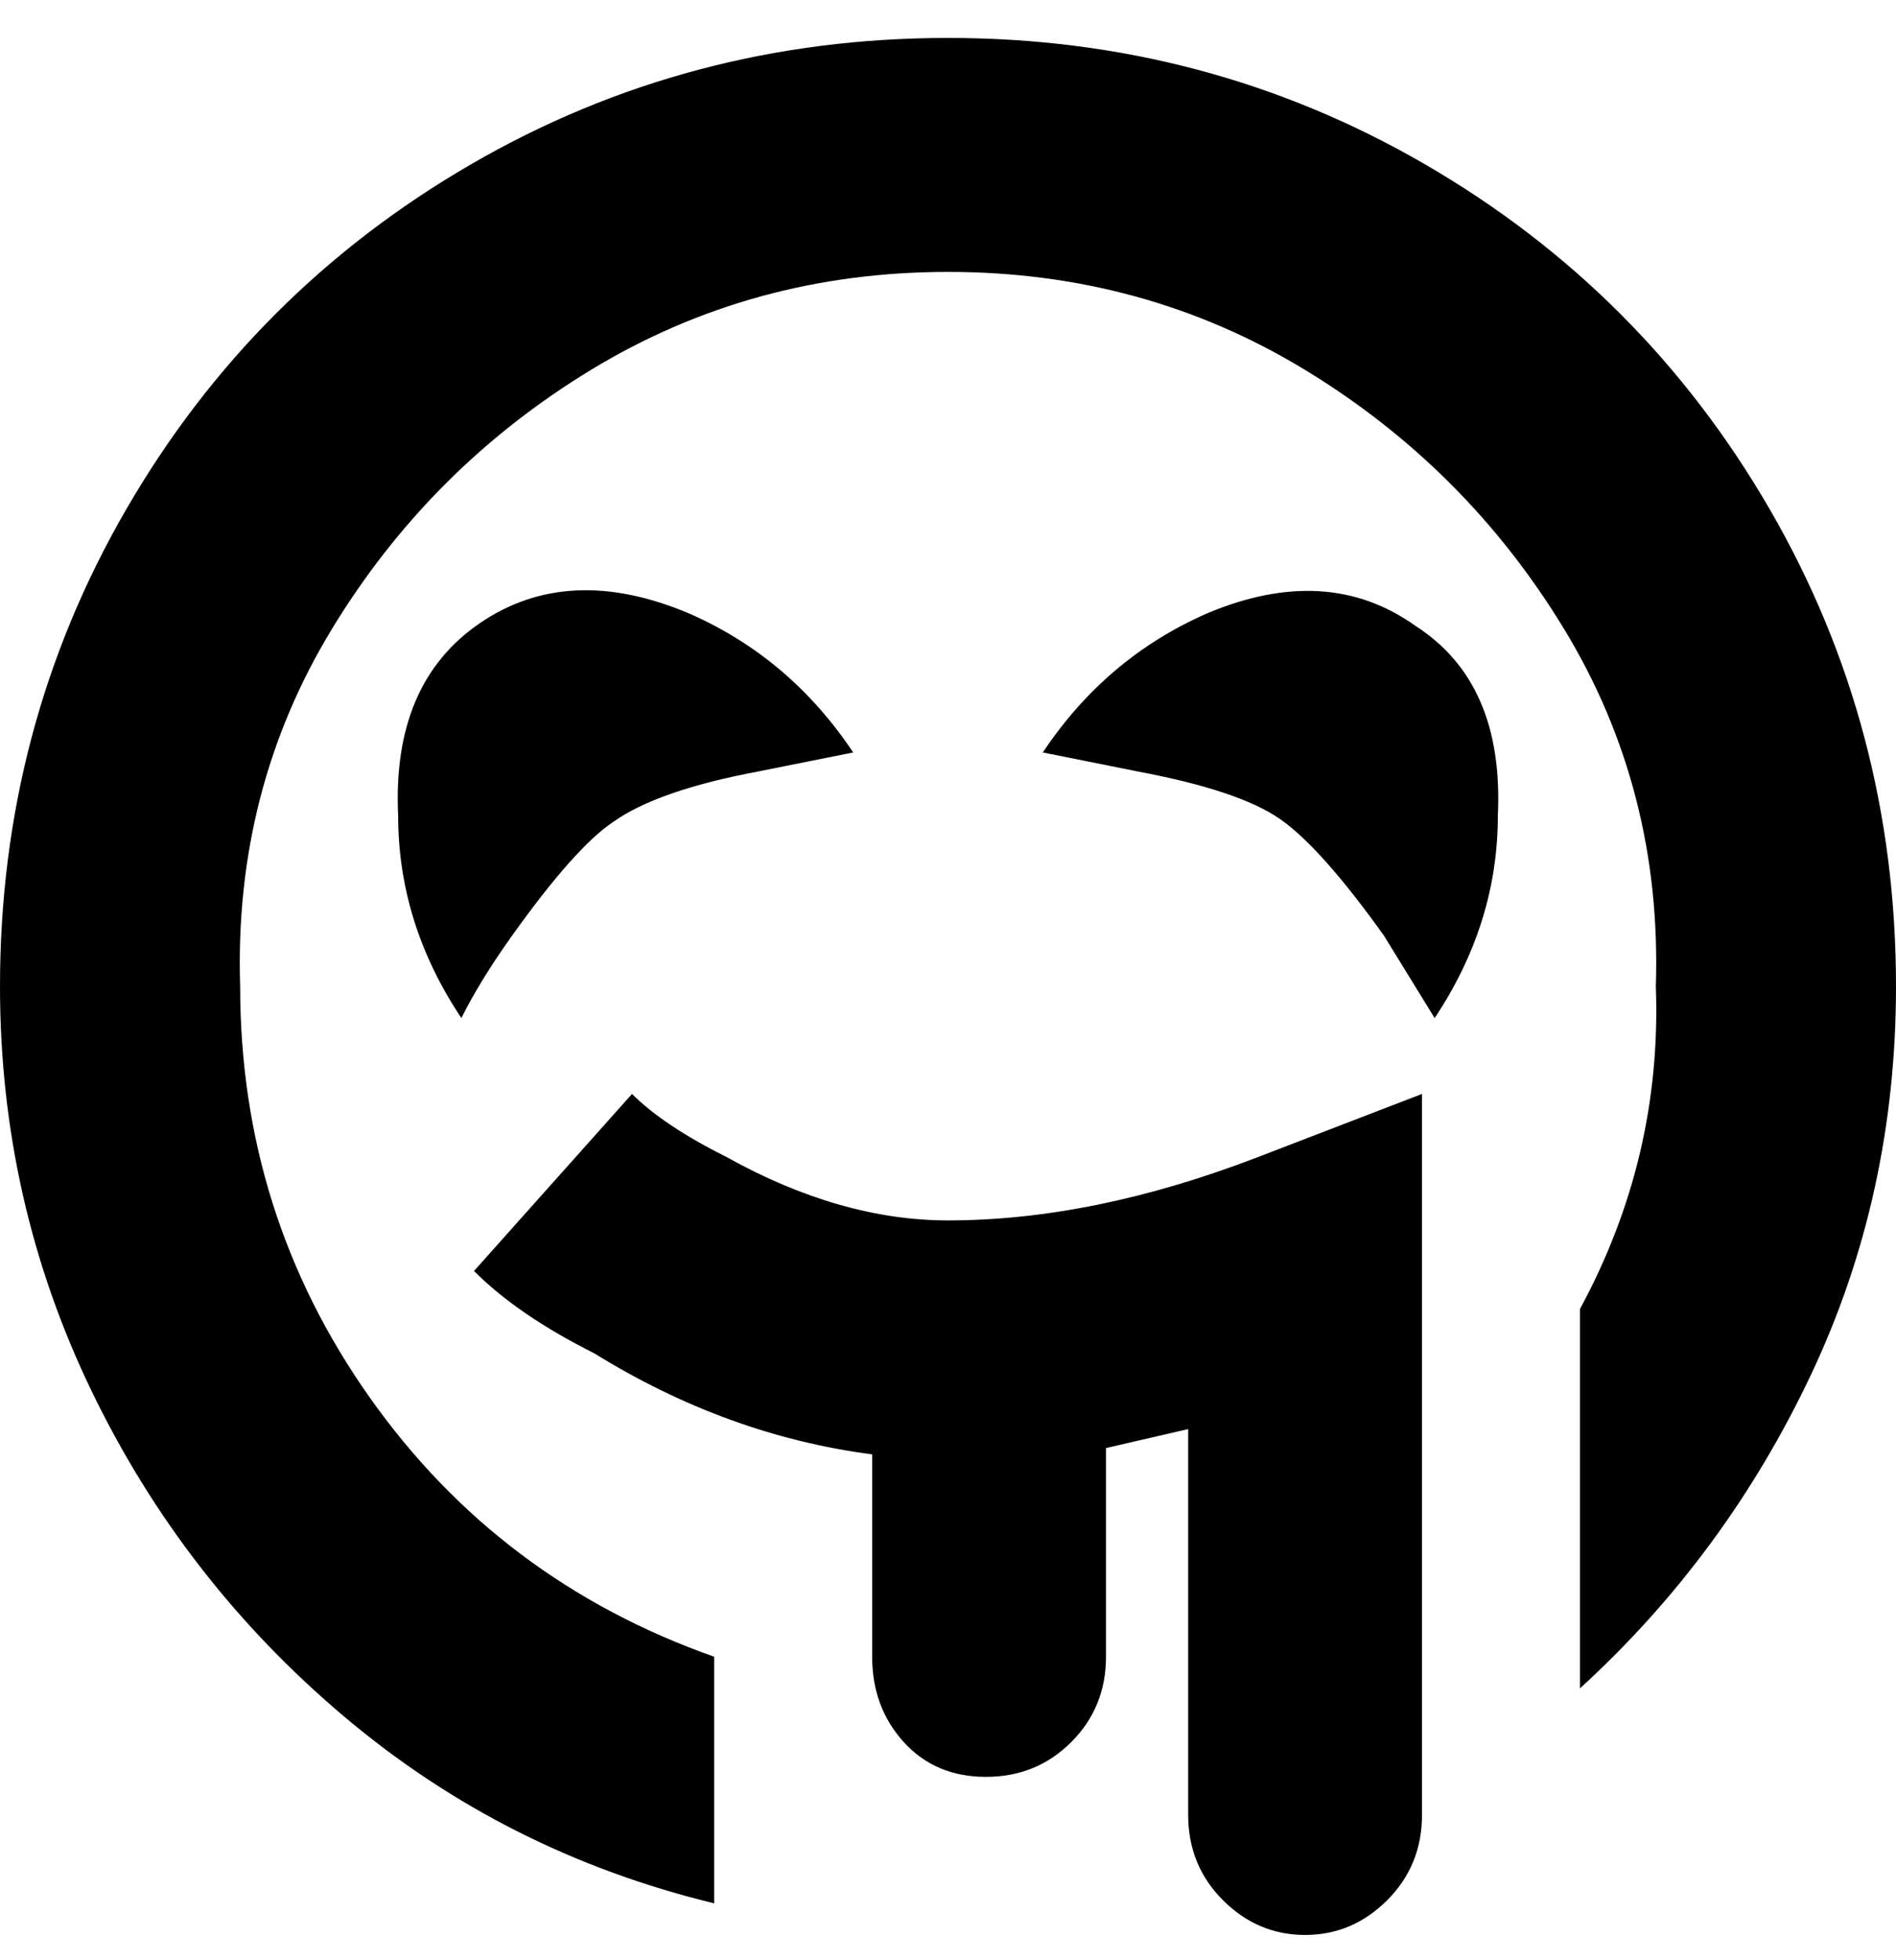 <svg viewBox="0 0 300 310" xmlns="http://www.w3.org/2000/svg"><path d="M97 130q-6 4-16 18-5 7-8 13-10-15-10-32-1-21 13-30.5t33-1.5q16 7 26 22l-15 3q-16 3-23 8zm127-31q-14-10-33-2-16 7-26 22l15 3q16 3 22.5 7.5T219 148l8 13q10-15 10-32 1-21-13-30zM150 6q-41 0-75.5 20T20 80.5Q0 115 0 156q0 34 14.5 64t40 51.5Q80 293 113 301v-39q-34-12-54.5-41T38 156q-1-31 14.5-56.5t41-41Q119 43 150 43t56.5 15.5q25.5 15.5 41 41T262 156q1 27-12 51v60q23-21 36.5-49.5T300 156q0-41-20-75.5T225.5 26Q191 6 150 6zm0 187q-17 0-35-10-10-5-15-10l-25 28q7 7 19 13 21 13 44 16v32q0 8 5 13.5t13 5.5q8 0 13.5-5.5T175 262v-33l13-3v61q0 8 5.5 13.5t13 5.5q7.5 0 13-5.5T225 287V173l-26 10q-26 10-49 10z"/></svg>